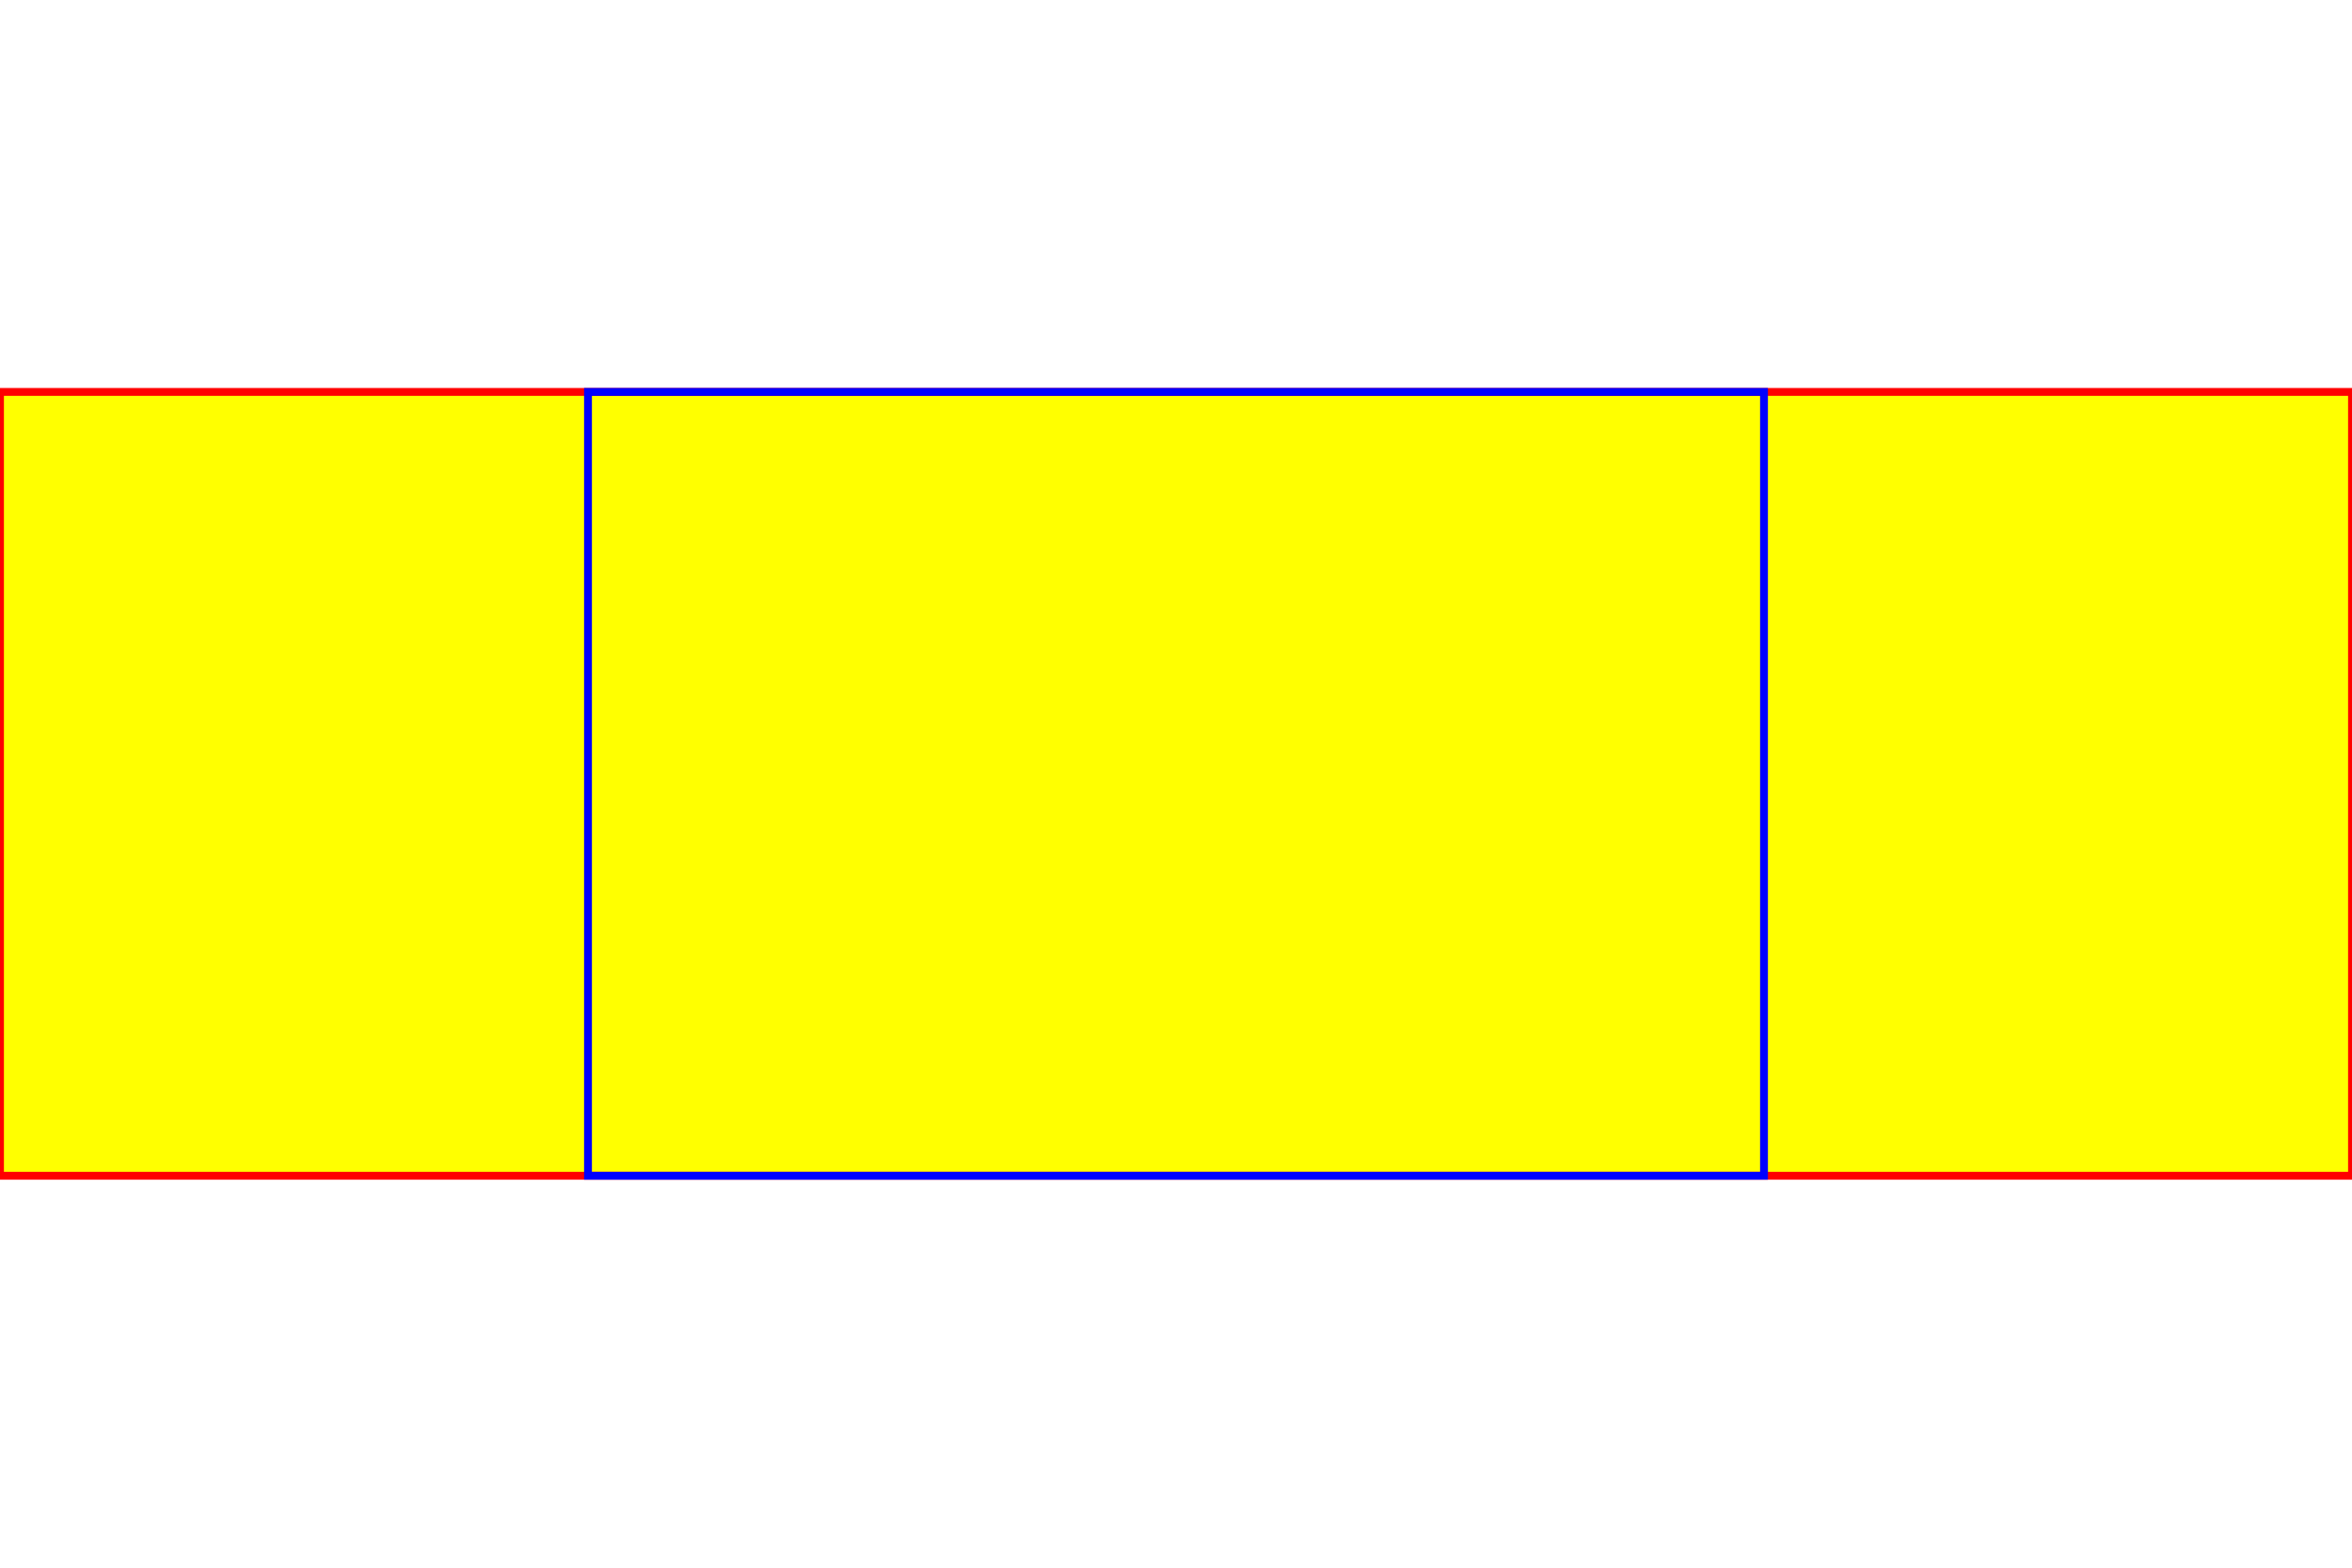 <?xml version="1.0" encoding="UTF-8" standalone="no"?>
<svg width="600" height="400" viewBox="0 0 300 100" xmlns="http://www.w3.org/2000/svg">
    <rect x="0" y="0" width="300" height="100" fill="#333333" stroke="none"/>
    <!-- This rect is the same size as the viewBox -->
    <rect x="0" y="0" width="300" height="100" fill="yellow" stroke="red"></rect>
    <rect x="75" y="0" width="150" height="100" fill-opacity="0" stroke="blue"></rect>
</svg>
